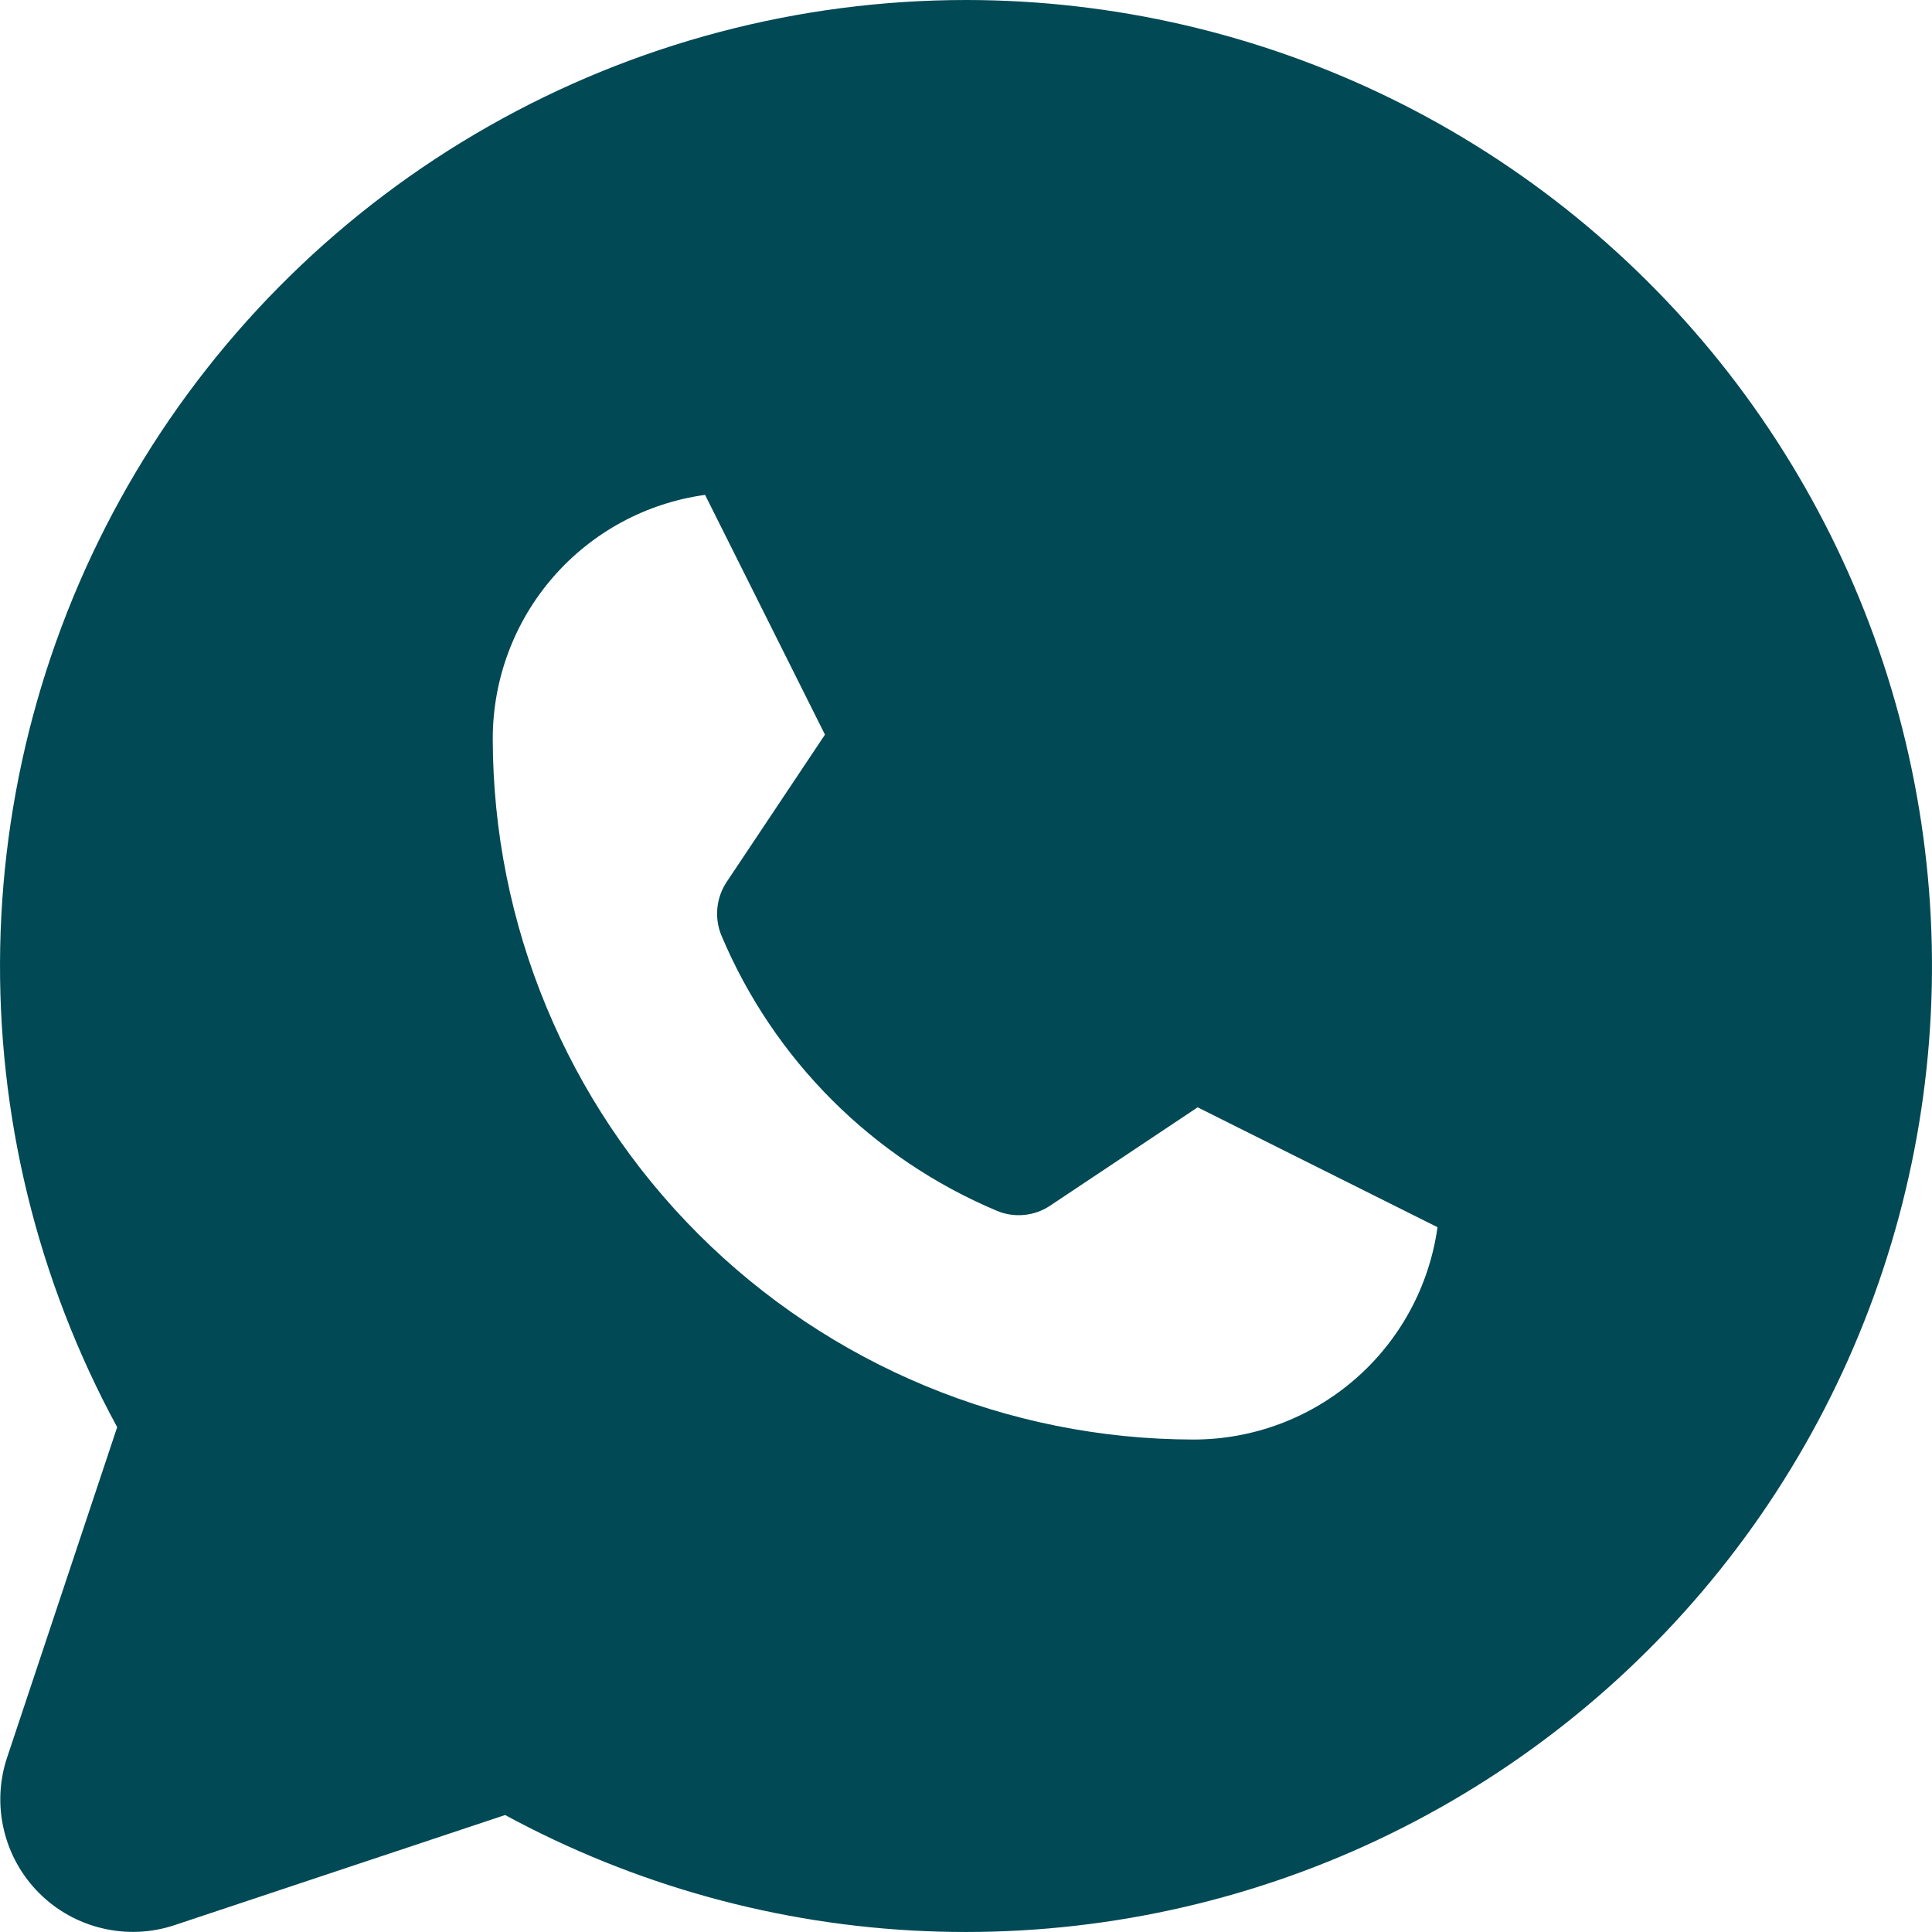<svg width="20" height="20" viewBox="0 0 20 20" fill="none" xmlns="http://www.w3.org/2000/svg">
<path d="M12.356 14.902C10.433 14.9 8.588 14.134 7.228 12.774C5.868 11.414 5.103 9.57 5.101 7.647C5.101 7.032 5.323 6.437 5.727 5.973C6.131 5.509 6.689 5.207 7.299 5.123L8.54 7.605L7.521 9.132C7.468 9.213 7.435 9.305 7.426 9.402C7.417 9.498 7.431 9.595 7.468 9.684C8.009 10.97 9.033 11.993 10.319 12.534C10.408 12.572 10.505 12.586 10.601 12.577C10.698 12.568 10.79 12.535 10.871 12.481L12.398 11.463L14.881 12.704C14.796 13.313 14.494 13.871 14.03 14.275C13.566 14.679 12.971 14.902 12.356 14.902ZM10.003 2.20408e-07C8.269 -0 6.565 0.45 5.058 1.307C3.551 2.163 2.292 3.397 1.406 4.887C0.52 6.377 0.036 8.072 0.002 9.805C-0.032 11.538 0.385 13.25 1.213 14.774L0.074 18.192C-0.007 18.434 -0.019 18.694 0.04 18.942C0.098 19.19 0.225 19.417 0.405 19.597C0.585 19.777 0.812 19.904 1.061 19.962C1.309 20.021 1.568 20.009 1.81 19.928L5.229 18.789C6.567 19.515 8.054 19.927 9.575 19.991C11.097 20.055 12.613 19.772 14.008 19.162C15.403 18.551 16.64 17.631 17.625 16.47C18.61 15.309 19.317 13.938 19.692 12.462C20.067 10.987 20.1 9.445 19.788 7.954C19.477 6.464 18.829 5.065 17.895 3.862C16.96 2.66 15.764 1.688 14.396 1.018C13.028 0.349 11.526 0.001 10.003 2.20408e-07Z" fill="#014955"/>
</svg>
